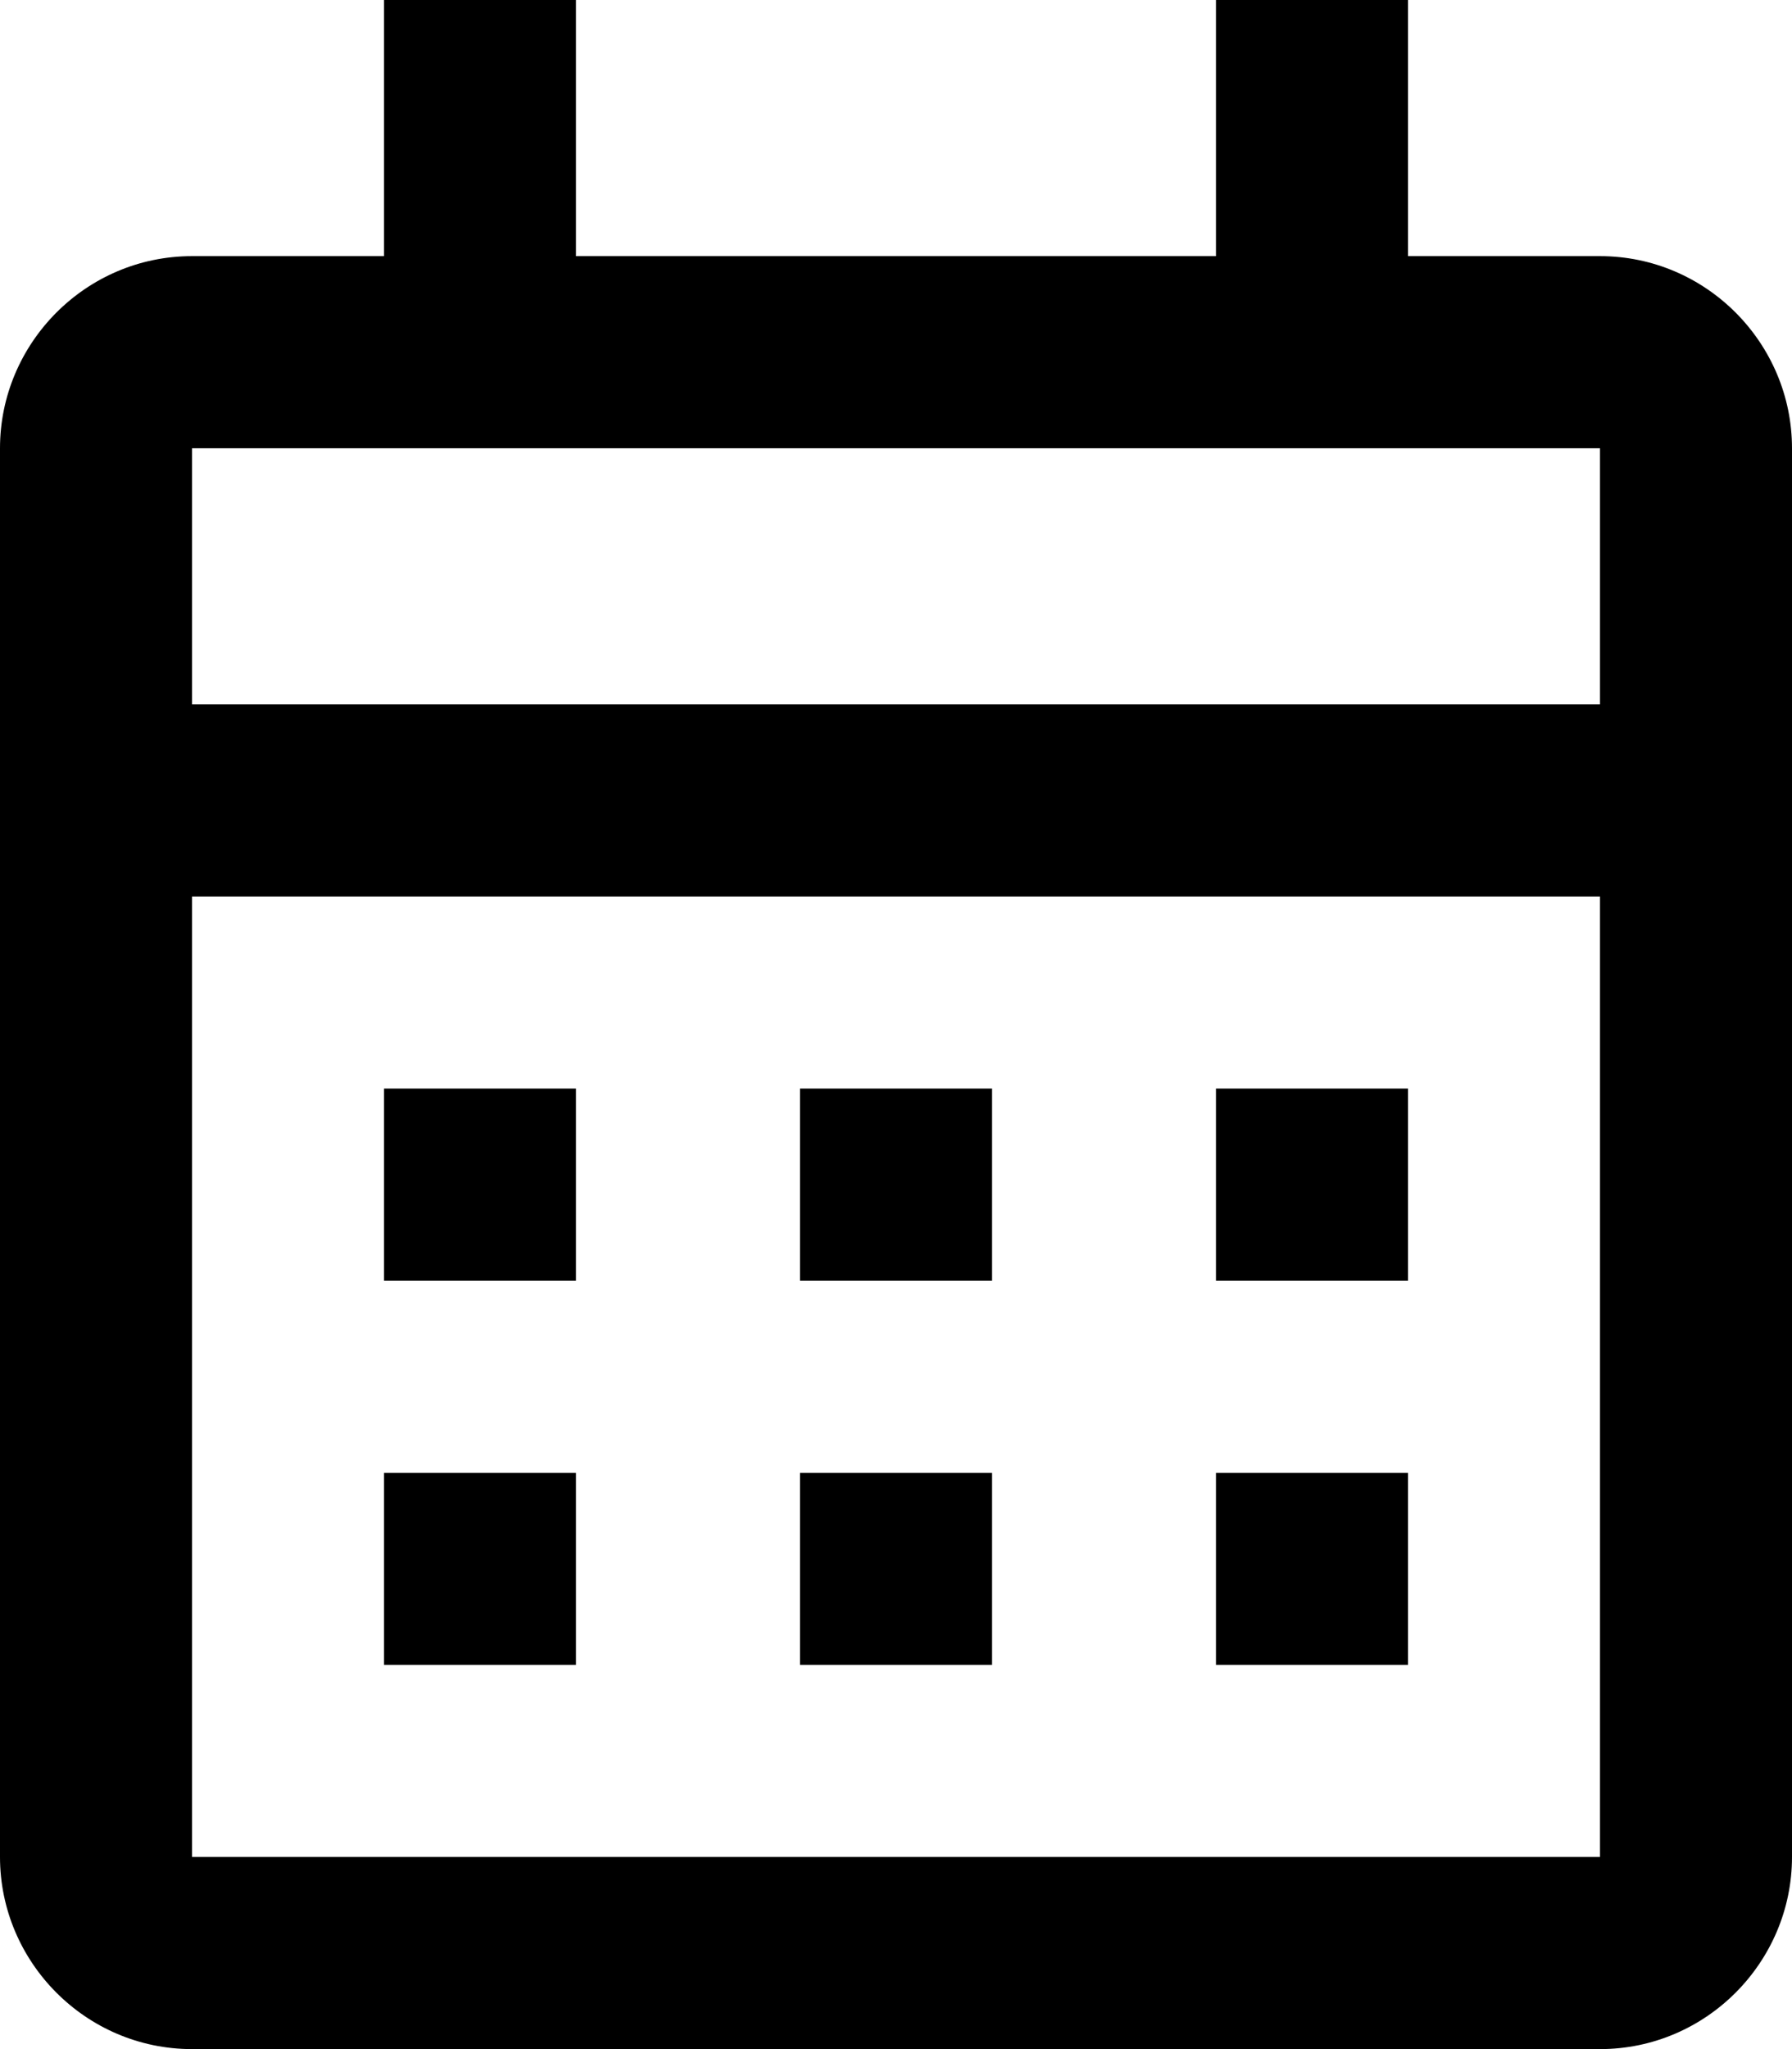 <svg width="28" height="32" viewBox="0 0 28 32" fill="none" xmlns="http://www.w3.org/2000/svg">
<path d="M25 4H22V0H19V4H9V0H6V4H3C1.34 4 0 5.36 0 7V29C0 30.64 1.34 32 3 32H25C26.66 32 28 30.64 28 29V7C28 5.36 26.66 4 25 4ZM25 29H3V14H25V29ZM25 11H3V7H25V11ZM9 20H6V17H9V20ZM15.5 20H12.5V17H15.5V20ZM22 20H19V17H22V20ZM9 26H6V23H9V26ZM15.5 26H12.5V23H15.5V26ZM22 26H19V23H22V26Z" fill="black"/>
</svg>
